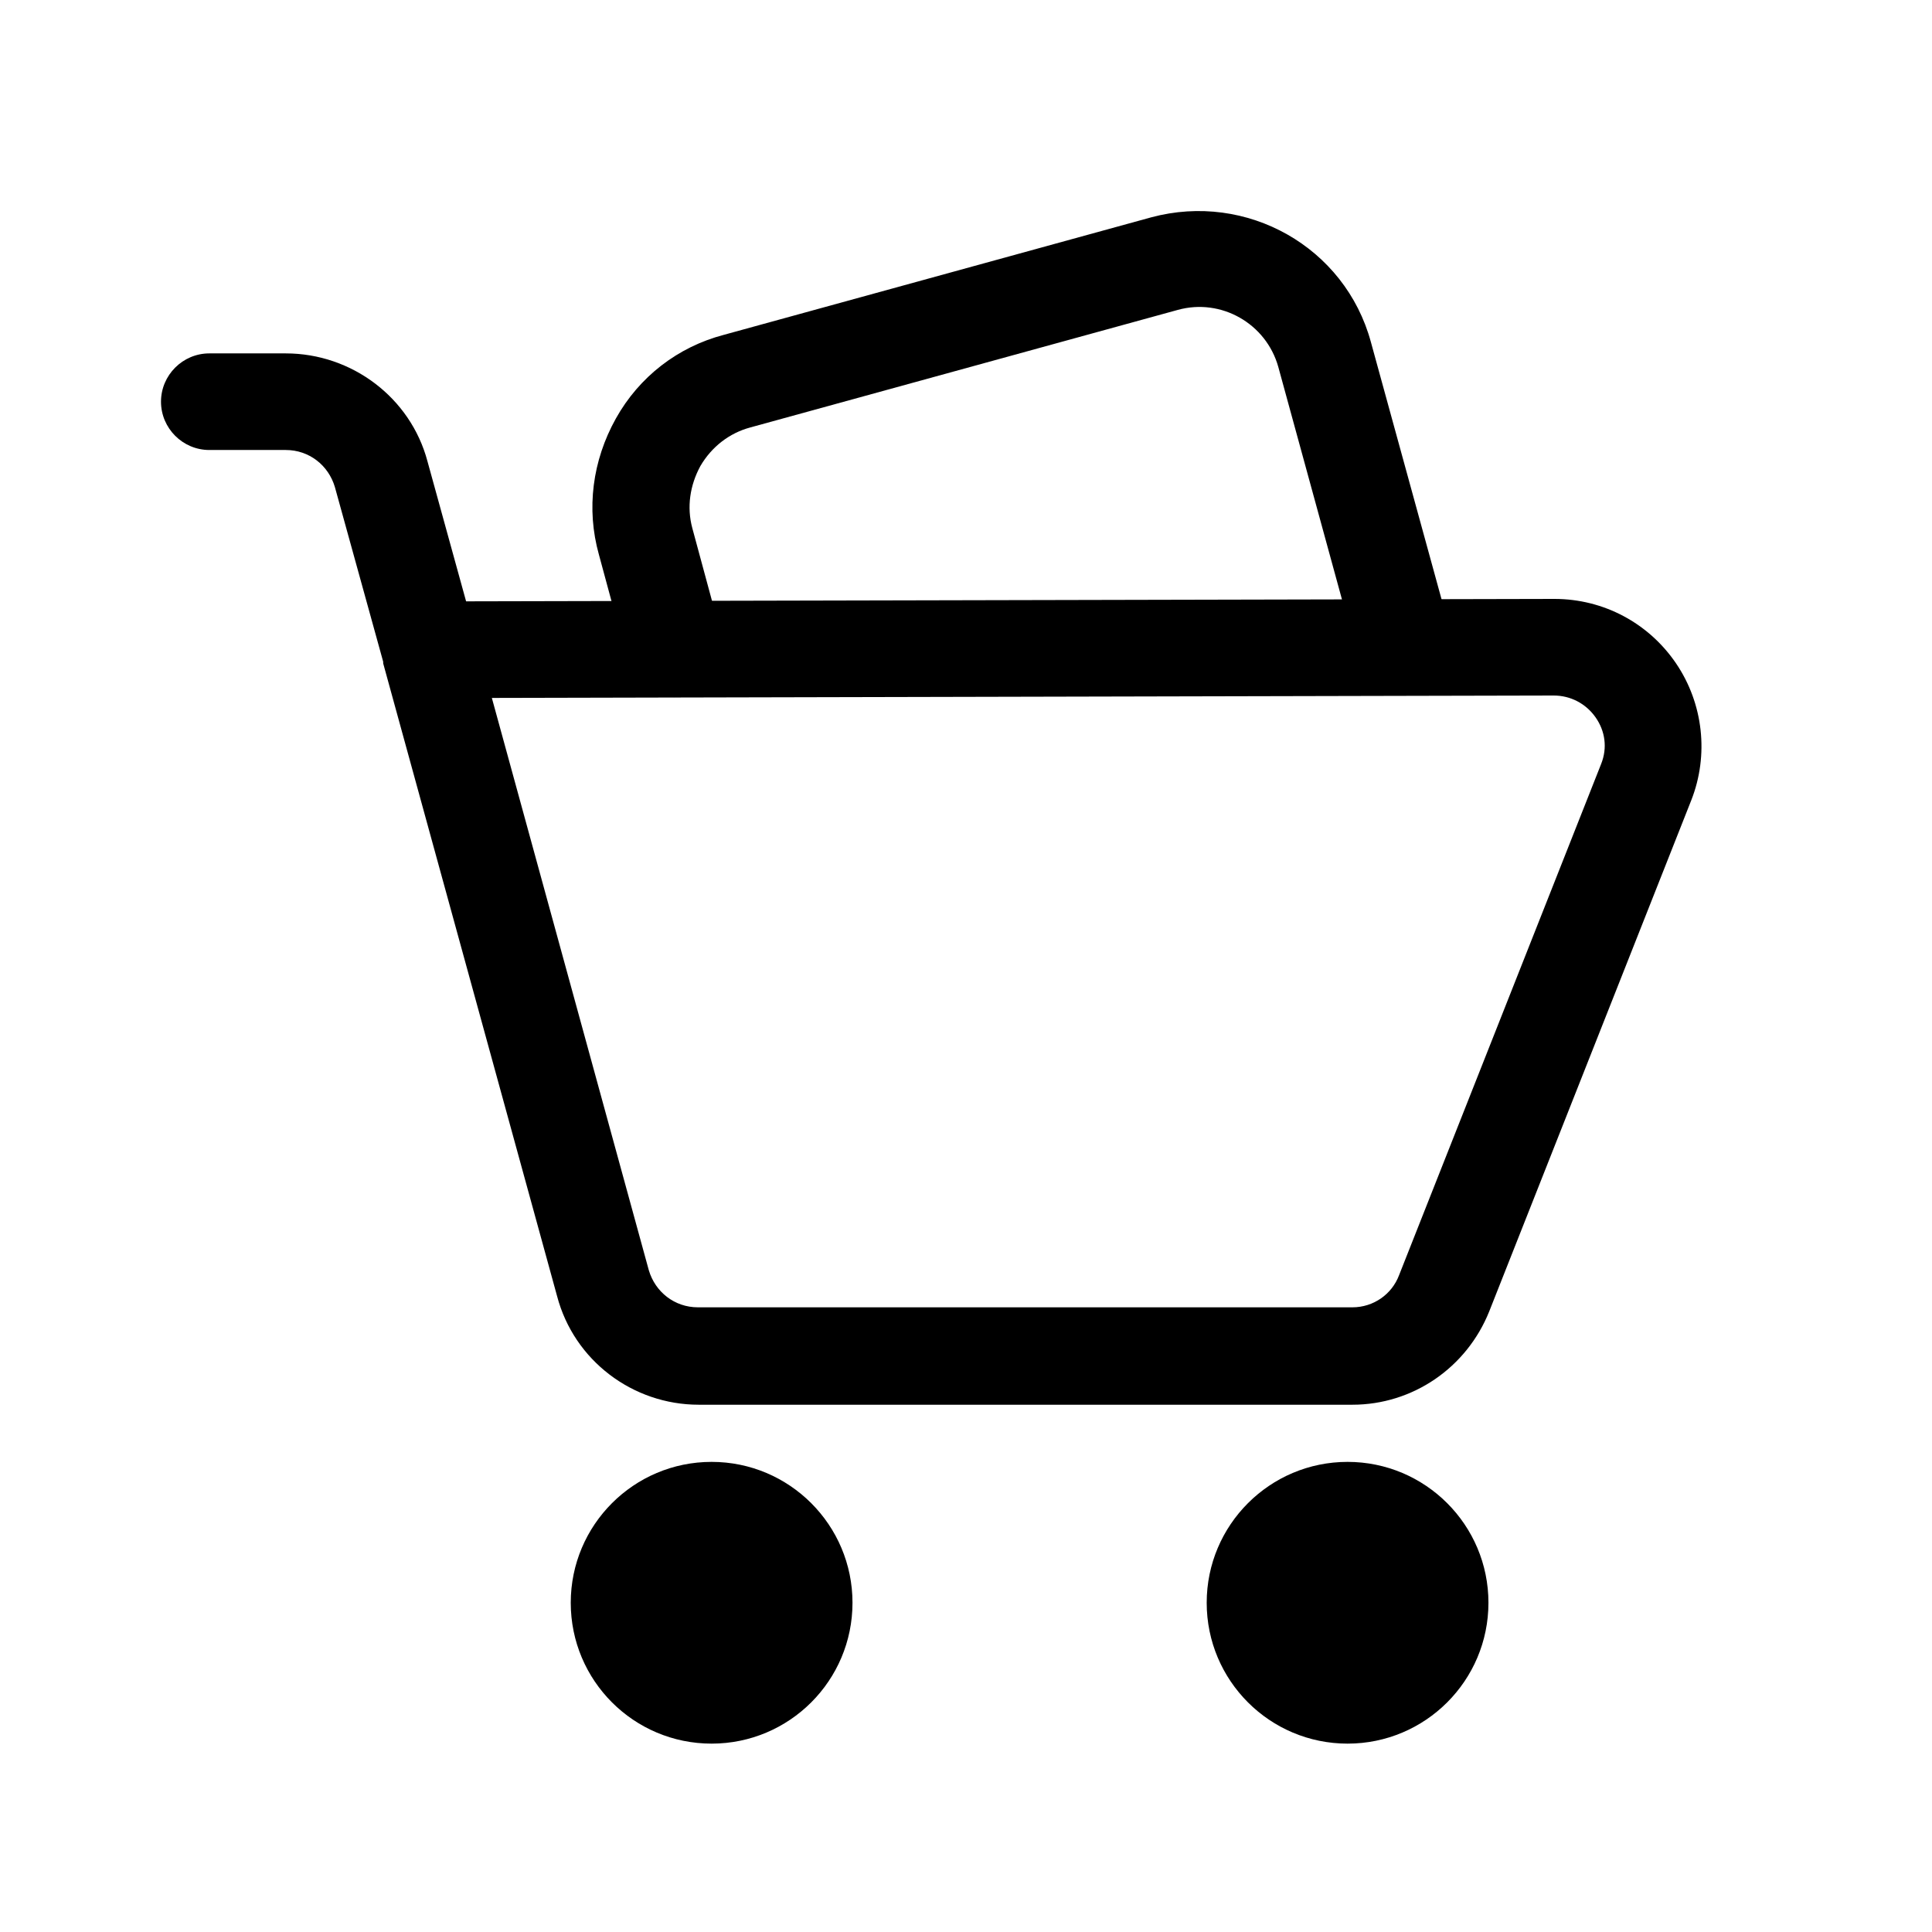 <svg width="24" height="24" viewBox="0 0 24 24" fill="currentColor" xmlns="http://www.w3.org/2000/svg">
<g clip-path="url(#clip0_6630_7326)">
<path d="M16.81 17.45H8.68C7.86 17.45 7.13 16.9 6.92 16.1L4.76 8.24C4.76 8.24 4.76 8.23 4.76 8.22L4.16 6.05C4.08 5.78 3.84 5.59 3.55 5.59H2.6C2.27 5.59 2 5.32 2 4.99C2 4.66 2.27 4.39 2.6 4.39H3.55C4.37 4.39 5.1 4.94 5.31 5.73L5.79 7.47L19.31 7.44C19.92 7.44 20.48 7.74 20.82 8.24C21.16 8.74 21.23 9.38 21.01 9.94L18.5 16.29C18.22 16.99 17.55 17.45 16.8 17.45H16.81ZM6.11 8.67L8.06 15.78C8.14 16.05 8.38 16.24 8.67 16.24H16.8C17.06 16.24 17.29 16.08 17.38 15.84L19.89 9.49C19.97 9.29 19.94 9.08 19.82 8.91C19.7 8.74 19.51 8.64 19.3 8.64L6.1 8.67H6.11Z" fill="currentColor"/>
<path d="M8.38 8.66C8.12 8.66 7.87 8.49 7.8 8.22L7.44 6.89C7.28 6.32 7.36 5.72 7.65 5.2C7.94 4.68 8.42 4.31 8.99 4.16L14.3 2.7C15.49 2.38 16.71 3.07 17.03 4.25L17.92 7.49C17.96 7.63 17.99 7.78 18 7.93C18.02 8.26 17.77 8.55 17.44 8.57C17.13 8.59 16.82 8.34 16.8 8.01C16.8 7.94 16.78 7.87 16.77 7.81L15.88 4.56C15.73 4.02 15.17 3.7 14.63 3.85L9.32 5.31C9.06 5.38 8.84 5.55 8.7 5.79C8.57 6.03 8.53 6.3 8.6 6.56L8.96 7.89C9.05 8.21 8.86 8.54 8.54 8.63C8.49 8.64 8.43 8.65 8.38 8.65V8.66Z" fill="currentColor"/>
<path d="M8.84 21.66C9.806 21.66 10.59 20.877 10.59 19.91C10.59 18.944 9.806 18.16 8.84 18.16C7.873 18.16 7.09 18.944 7.09 19.91C7.09 20.877 7.873 21.66 8.84 21.66Z" fill="currentColor"/>
<path d="M16.74 21.66C17.706 21.66 18.49 20.877 18.49 19.91C18.49 18.944 17.706 18.16 16.74 18.16C15.774 18.16 14.99 18.944 14.99 19.91C14.99 20.877 15.774 21.66 16.74 21.66Z" fill="currentColor"/>
</g>
<defs>
<clipPath id="clip0_6630_7326">
<rect width="24" height="24" fill="currentColor"/>
</clipPath>
</defs>
</svg>
